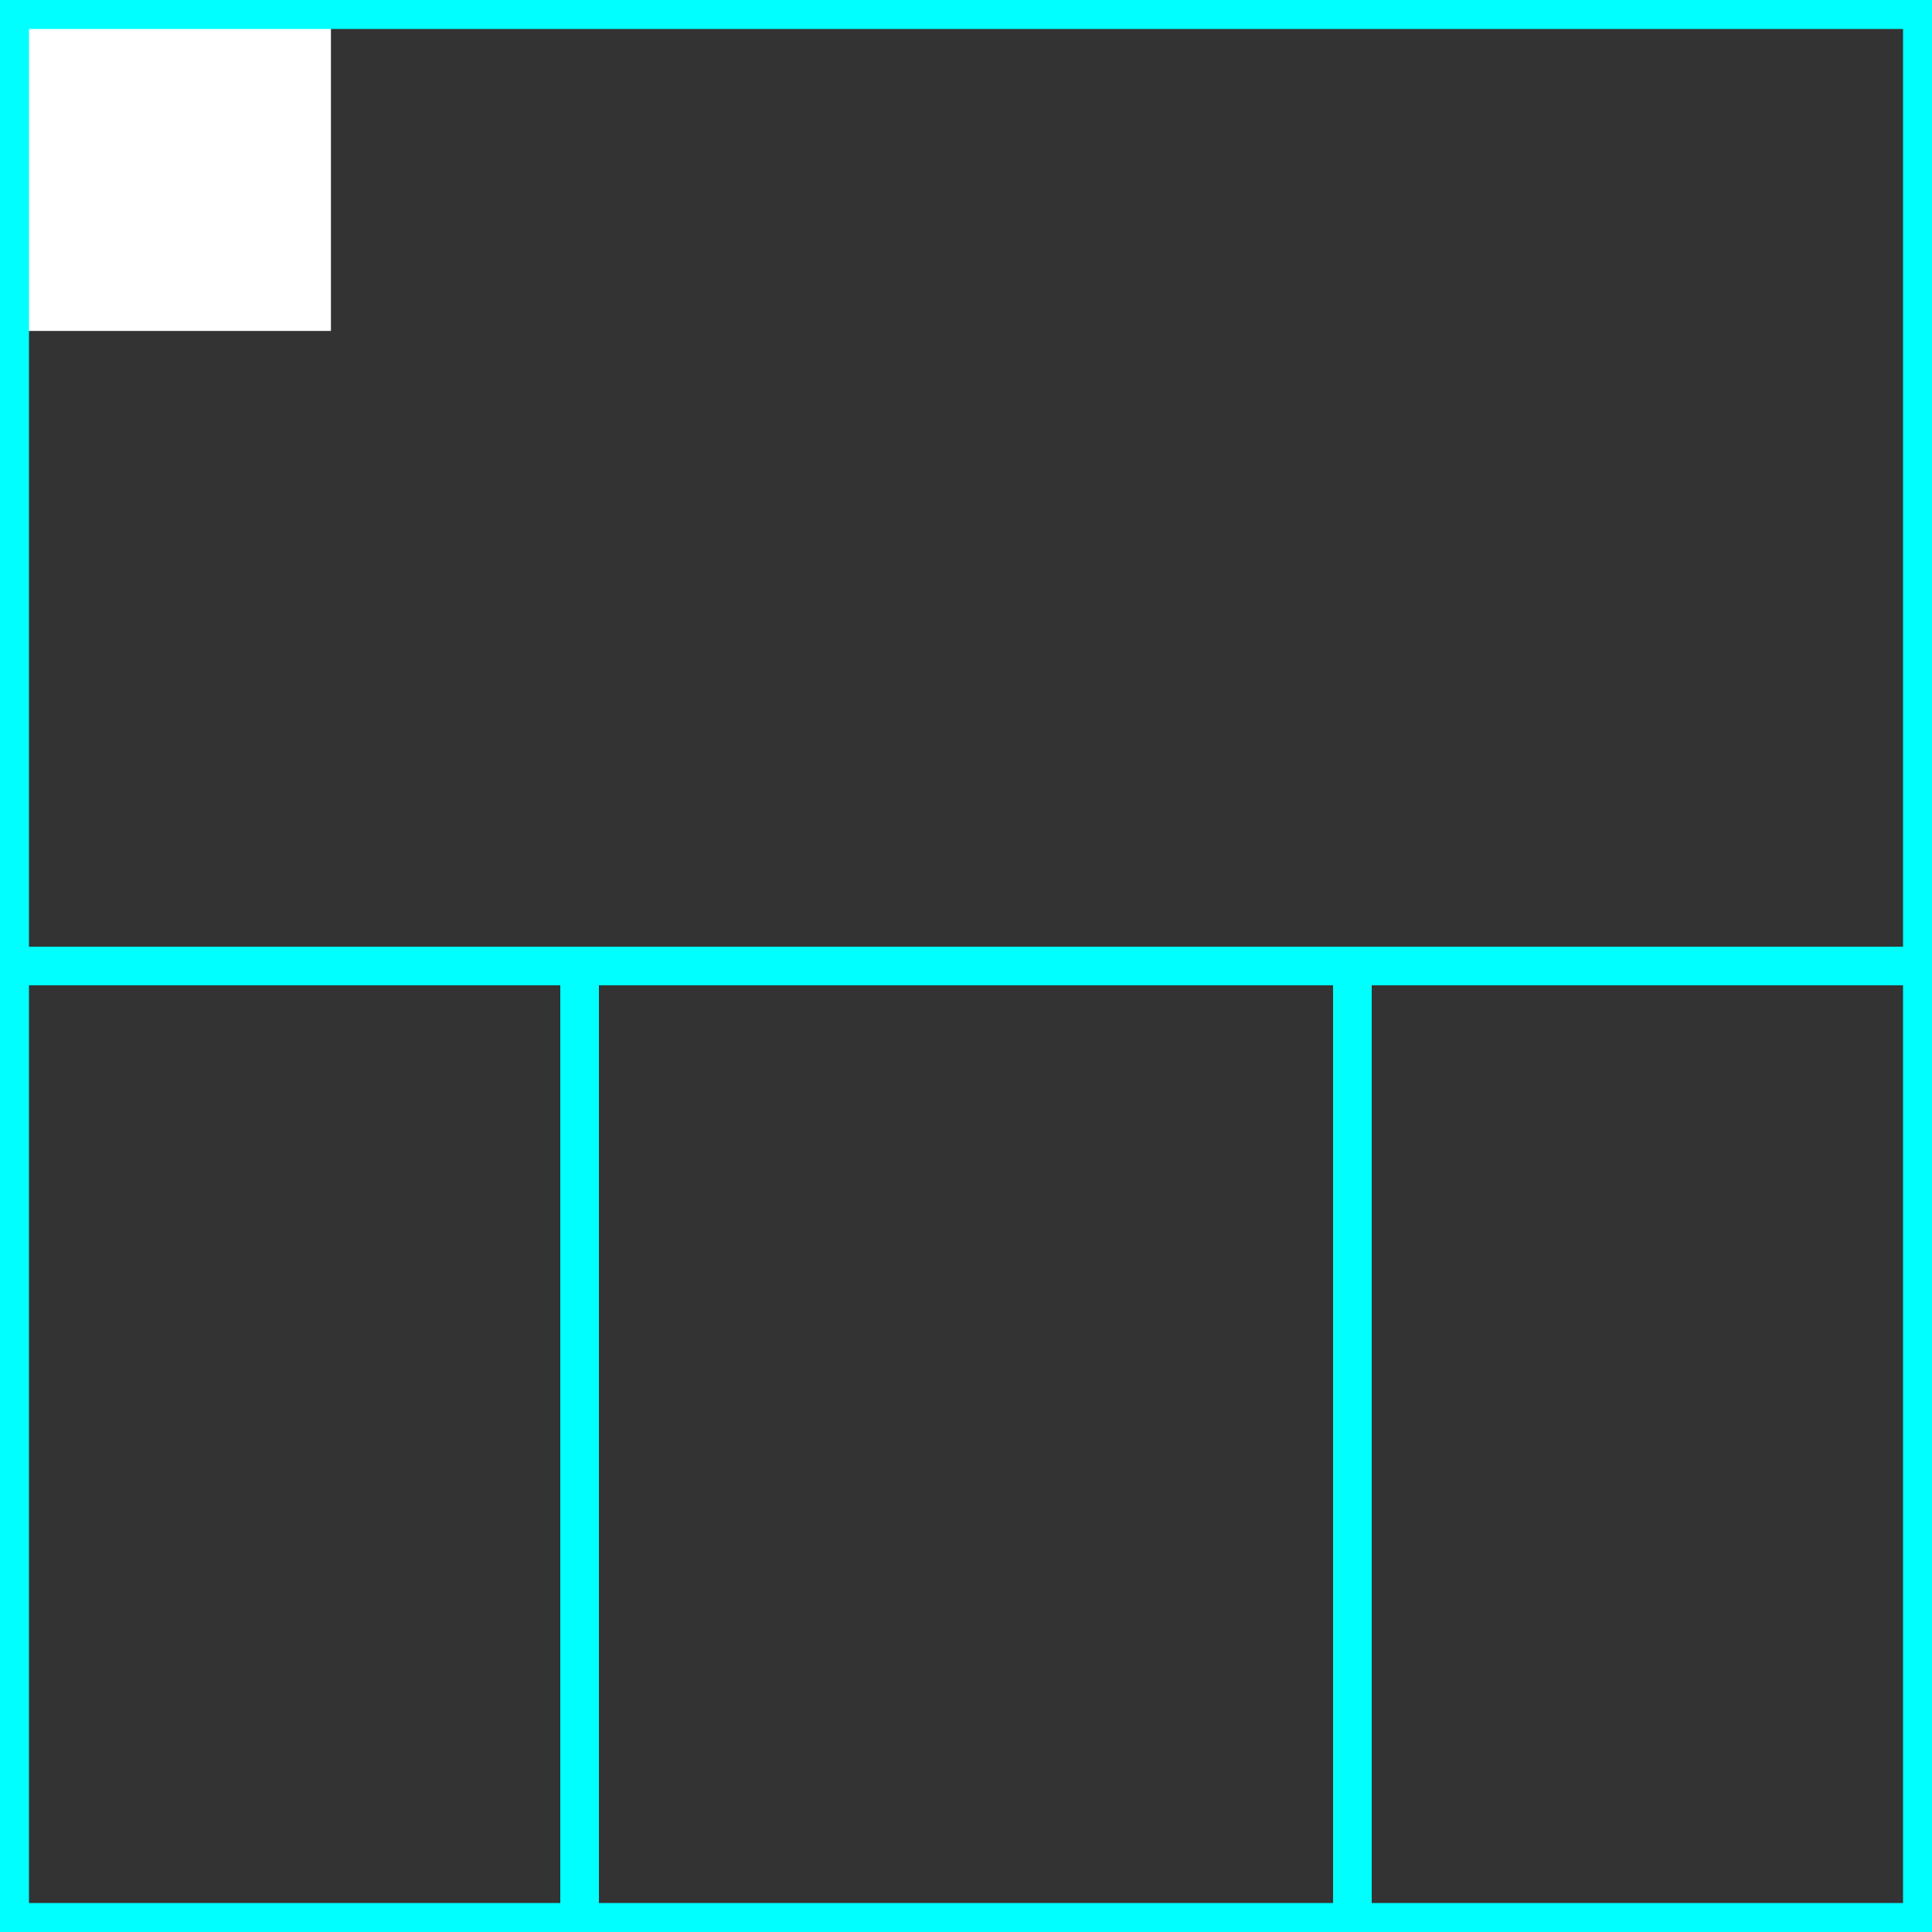 <svg width="100" height="100" xmlns="http://www.w3.org/2000/svg">
 <rect width="100%" height="100%" fill="#333333" stroke="none"/>
 <!-- Created with Method Draw - http://github.com/duopixel/Method-Draw/ -->

 <g>
  <title>background</title>
  <rect fill="#fff" id="canvas_background" height="18.129" width="18.129" y="-1" x="-1"/>
  <g display="none" id="canvasGrid">
   <rect fill="url(#gridpattern)" stroke-width="0" y="0" x="0" height="100%" width="100%" id="svg_2"/>
  </g>
 </g>
 <g>
  <title>Layer 1</title>
  <rect stroke="#00ffff" id="svg_3" height="100" width="100" y="0" x="0" stroke-width="3" fill="none"/>
  <line id="svg_4" y2="50" x2="100" y1="50" x1="0" stroke-width="2" stroke="#00ffff" fill="none"/>
  <line id="svg_5" y2="100" x2="30" y1="50" x1="30" stroke-width="2" stroke="#00ffff" fill="none"/>
  <line id="svg_10" y2="100" x2="70" y1="50" x1="70" stroke-width="2" stroke="#00ffff" fill="none"/>
 </g>
</svg>
